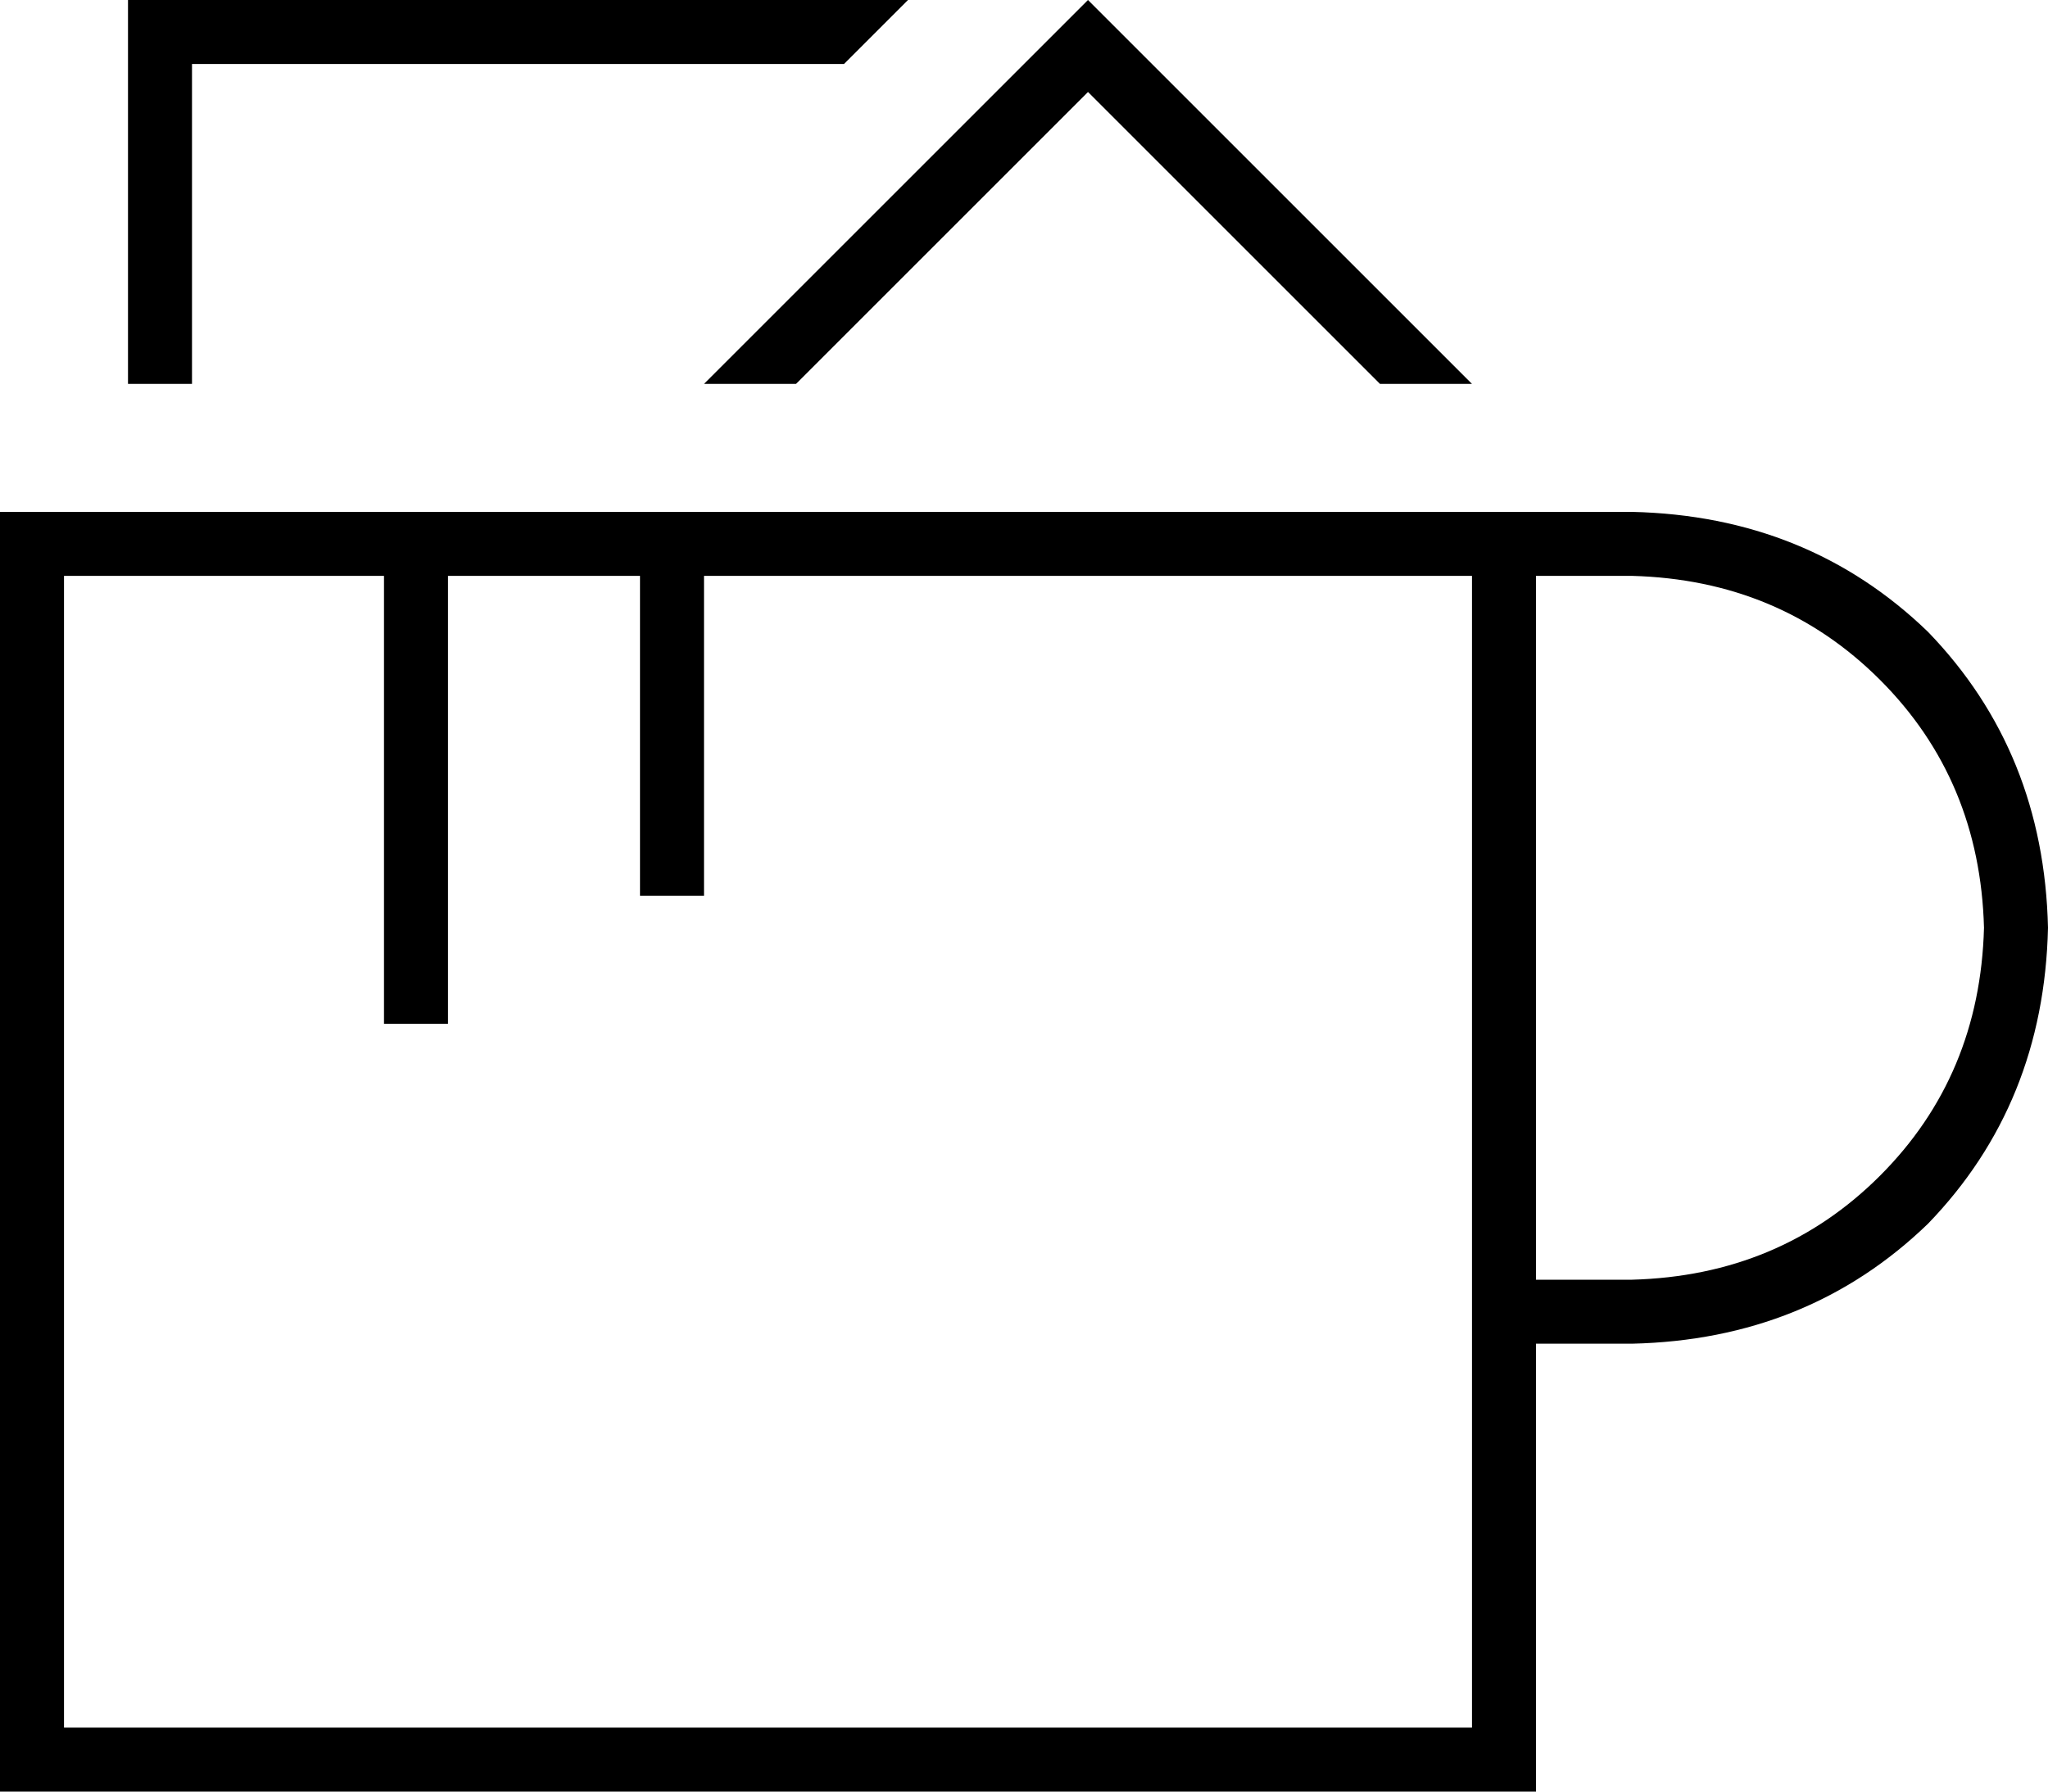 <svg xmlns="http://www.w3.org/2000/svg" viewBox="0 0 512 448">
  <path d="M 176 96 Q 176 96 176 96 L 176 96 L 176 96 Q 176 96 176 96 L 187 85 L 187 85 L 261 11 L 261 11 L 272 0 L 272 0 L 283 11 L 283 11 L 357 85 L 357 85 L 368 96 L 368 96 Q 368 96 368 96 Q 368 96 368 96 L 345 96 L 345 96 Q 345 96 345 96 Q 345 96 345 96 L 272 23 L 272 23 L 199 96 L 199 96 Q 199 96 199 96 Q 199 96 199 96 L 176 96 L 176 96 Z M 48 96 L 32 96 L 48 96 L 32 96 L 32 16 L 32 16 L 32 0 L 32 0 L 48 0 L 227 0 L 211 16 L 211 16 L 48 16 L 48 16 L 48 96 L 48 96 Z M 176 144 L 176 216 L 176 144 L 176 216 L 176 224 L 176 224 L 160 224 L 160 224 L 160 216 L 160 216 L 160 144 L 160 144 L 112 144 L 112 144 L 112 248 L 112 248 L 112 256 L 112 256 L 96 256 L 96 256 L 96 248 L 96 248 L 96 144 L 96 144 L 16 144 L 16 144 L 16 432 L 16 432 L 368 432 L 368 432 L 368 144 L 368 144 L 344 144 L 176 144 Z M 176 128 L 344 128 L 176 128 L 408 128 Q 452 129 482 158 Q 511 188 512 232 Q 511 276 482 306 Q 452 335 408 336 L 384 336 L 384 336 L 384 432 L 384 432 L 384 448 L 384 448 L 368 448 L 0 448 L 0 432 L 0 432 L 0 144 L 0 144 L 0 128 L 0 128 L 16 128 L 176 128 Z M 384 144 L 384 320 L 384 144 L 384 320 L 408 320 L 408 320 Q 445 319 470 294 Q 495 269 496 232 Q 495 195 470 170 Q 445 145 408 144 L 384 144 L 384 144 Z" />
</svg>